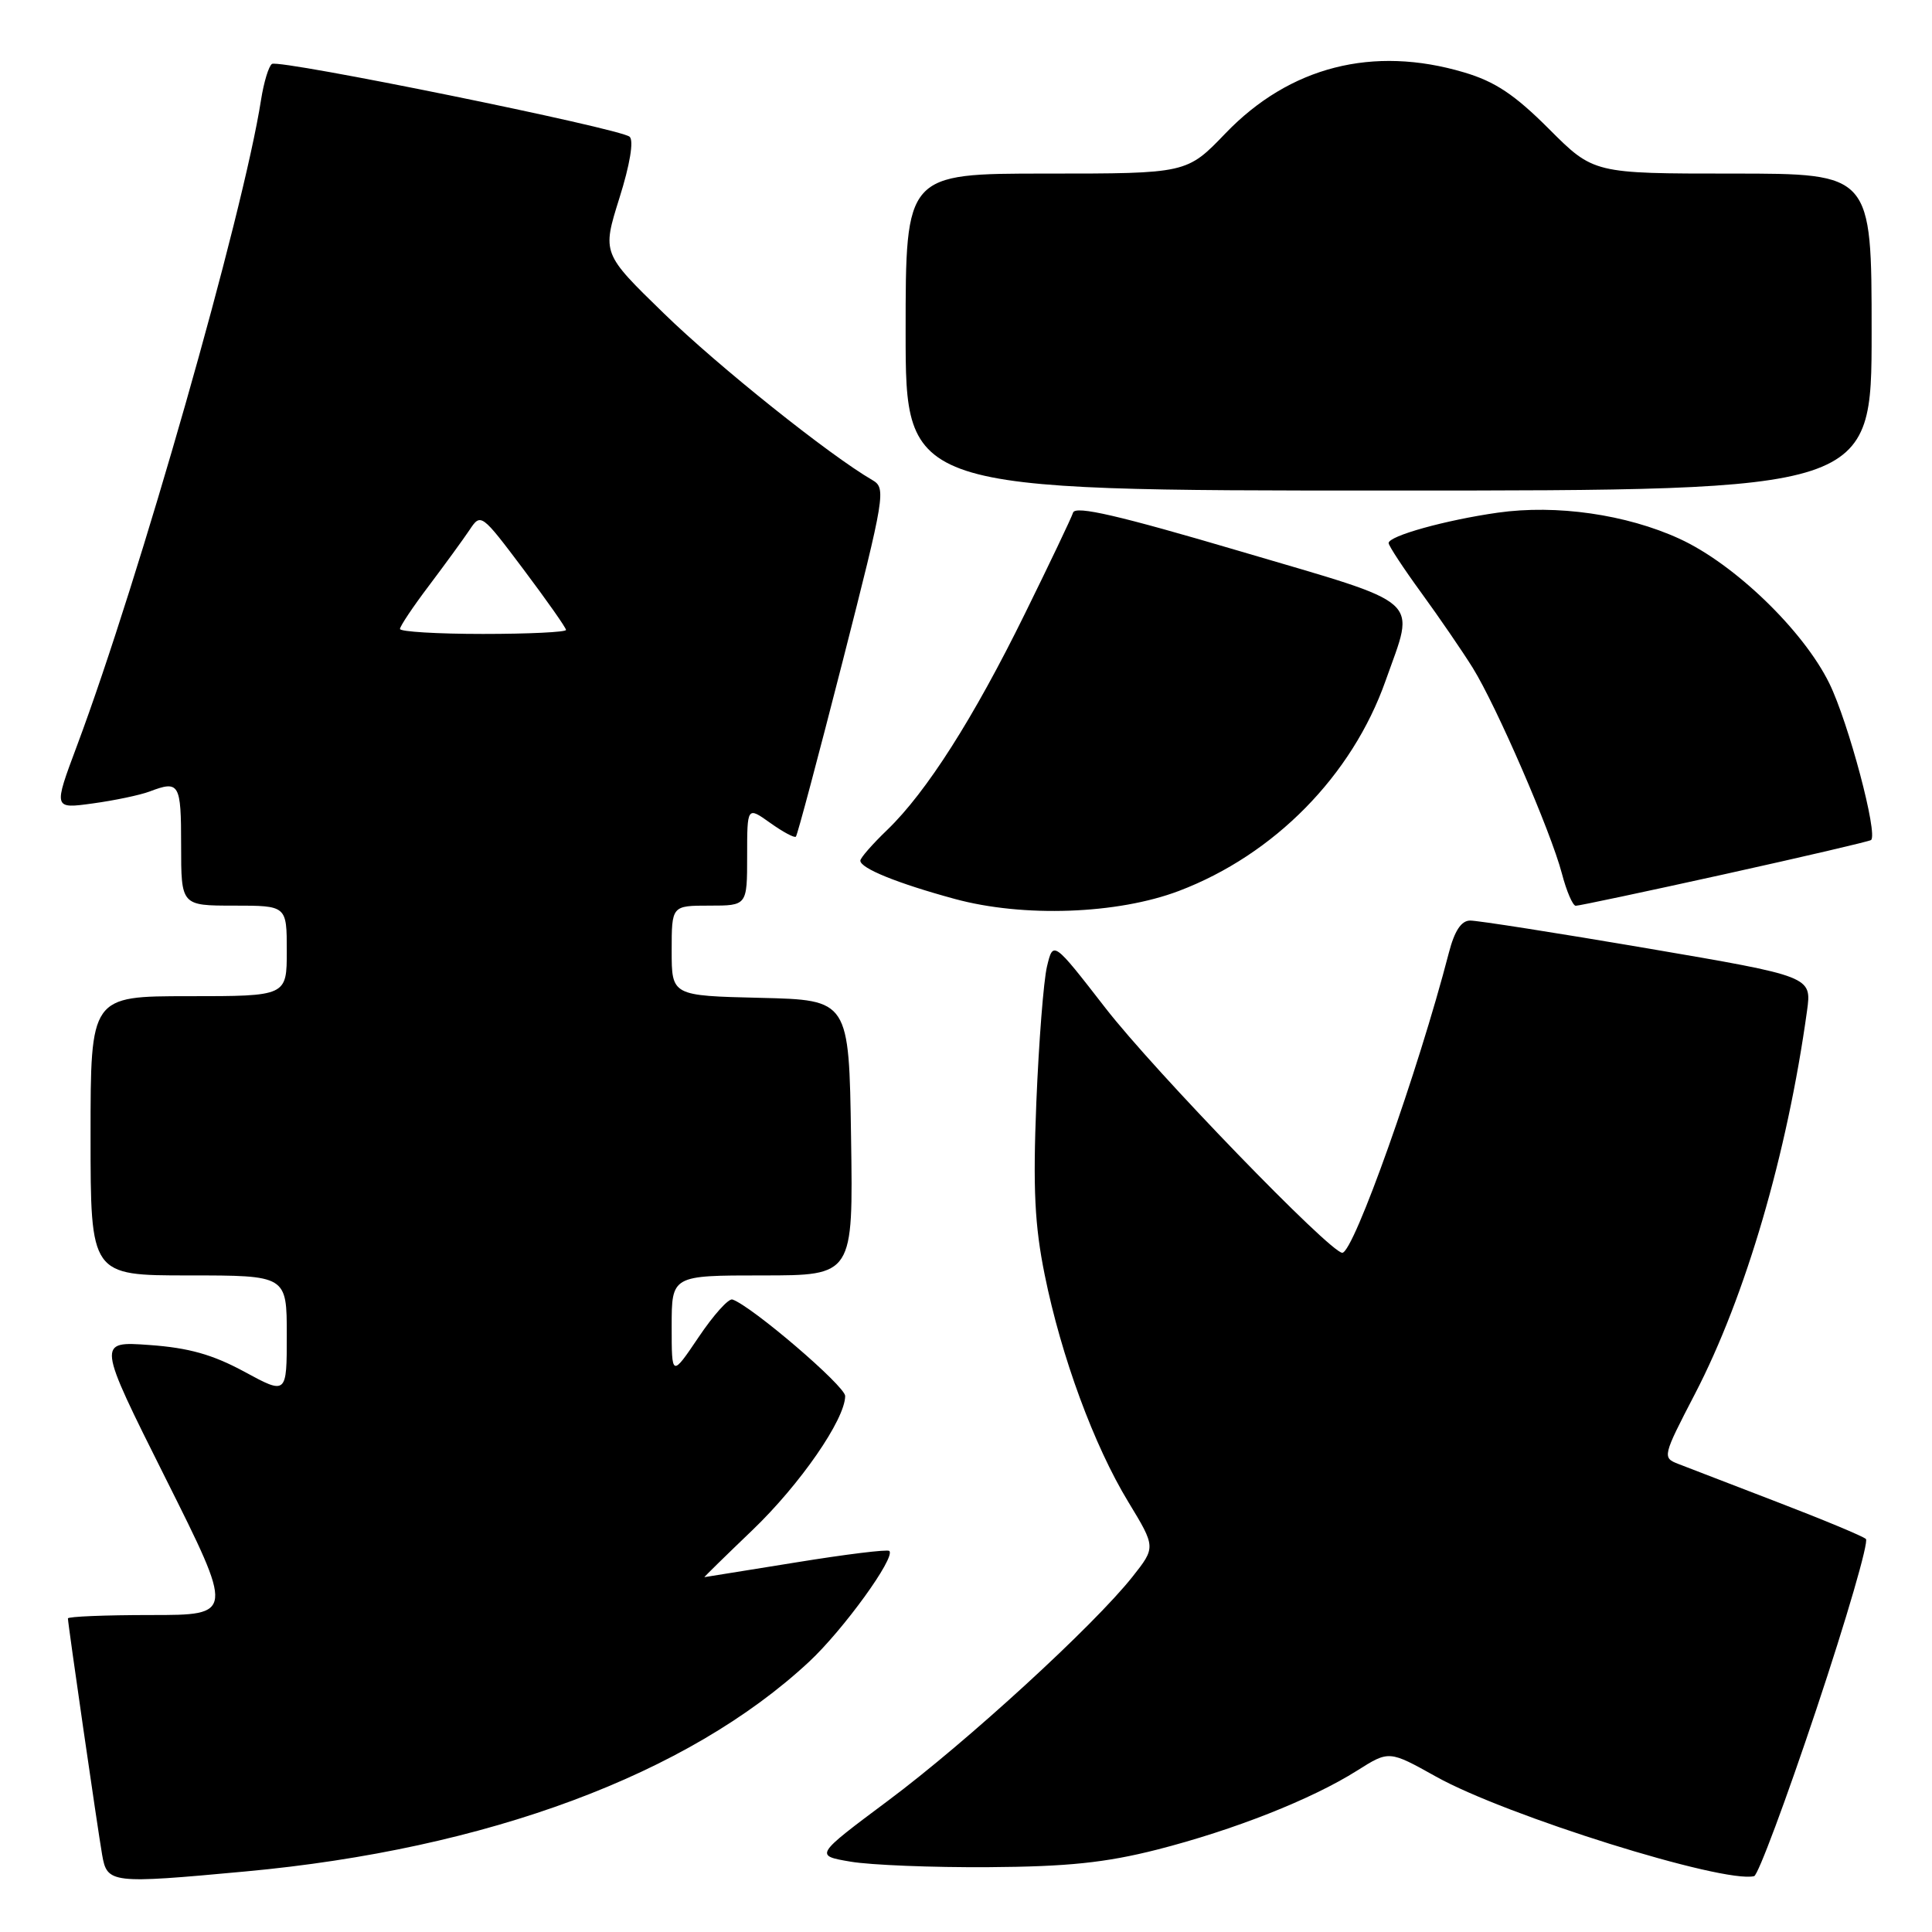 <?xml version="1.0" encoding="UTF-8" standalone="no"?>
<!DOCTYPE svg PUBLIC "-//W3C//DTD SVG 1.1//EN" "http://www.w3.org/Graphics/SVG/1.1/DTD/svg11.dtd" >
<svg xmlns="http://www.w3.org/2000/svg" xmlns:xlink="http://www.w3.org/1999/xlink" version="1.1" viewBox="0 0 256 256">
 <g >
 <path fill="currentColor"
d=" M 32.50 247.98 C 64.56 245.03 91.17 235.13 107.21 220.19 C 111.75 215.96 118.70 206.36 117.84 205.51 C 117.61 205.27 112.04 205.96 105.46 207.03 C 98.88 208.09 93.43 208.97 93.34 208.98 C 93.25 208.99 96.11 206.19 99.70 202.75 C 106.02 196.69 111.97 188.09 111.99 184.98 C 112.00 183.67 99.61 173.06 97.05 172.19 C 96.54 172.02 94.53 174.26 92.57 177.18 C 89.00 182.47 89.00 182.47 89.00 175.74 C 89.00 169.00 89.00 169.00 101.02 169.00 C 113.05 169.00 113.05 169.00 112.77 150.75 C 112.50 132.50 112.50 132.50 100.75 132.22 C 89.00 131.94 89.00 131.94 89.00 125.97 C 89.00 120.00 89.00 120.00 94.00 120.00 C 99.00 120.00 99.00 120.00 99.00 113.43 C 99.00 106.86 99.00 106.86 102.06 109.04 C 103.74 110.24 105.27 111.06 105.46 110.86 C 105.66 110.66 108.44 100.20 111.66 87.61 C 117.28 65.57 117.43 64.68 115.59 63.61 C 109.88 60.30 95.11 48.49 87.97 41.53 C 79.78 33.57 79.78 33.57 82.07 26.26 C 83.47 21.82 84.00 18.63 83.43 18.12 C 82.23 17.03 37.07 7.84 36.04 8.47 C 35.61 8.74 34.96 10.88 34.59 13.23 C 32.21 28.48 18.44 76.79 10.19 98.84 C 7.07 107.18 7.07 107.18 12.29 106.46 C 15.15 106.07 18.54 105.36 19.82 104.88 C 23.77 103.38 24.00 103.78 24.00 112.00 C 24.00 120.00 24.00 120.00 31.00 120.00 C 38.00 120.00 38.00 120.00 38.00 126.00 C 38.00 132.00 38.00 132.00 25.00 132.00 C 12.00 132.00 12.00 132.00 12.00 150.50 C 12.00 169.00 12.00 169.00 25.00 169.00 C 38.00 169.00 38.00 169.00 38.00 176.90 C 38.00 184.81 38.00 184.81 32.38 181.76 C 28.17 179.48 25.00 178.59 19.80 178.22 C 12.85 177.72 12.85 177.72 21.93 195.86 C 31.01 214.00 31.01 214.00 20.01 214.00 C 13.95 214.00 9.00 214.20 9.00 214.45 C 9.00 215.15 12.91 242.16 13.53 245.75 C 14.19 249.57 14.67 249.63 32.50 247.98 Z  M 240.68 226.48 C 244.70 214.44 247.65 204.28 247.24 203.92 C 246.83 203.55 241.55 201.35 235.50 199.03 C 229.45 196.70 223.54 194.43 222.36 193.97 C 220.26 193.15 220.30 192.96 224.59 184.70 C 231.30 171.78 236.82 152.89 239.44 133.94 C 240.07 129.38 240.07 129.38 218.28 125.66 C 206.30 123.62 195.73 121.96 194.79 121.98 C 193.62 121.99 192.73 123.35 191.98 126.25 C 187.94 141.86 179.37 166.00 177.86 166.00 C 176.26 166.00 152.91 141.87 146.48 133.57 C 139.55 124.64 139.55 124.64 138.73 128.07 C 138.28 129.96 137.65 138.05 137.32 146.06 C 136.86 157.55 137.10 162.37 138.43 168.93 C 140.62 179.75 144.95 191.52 149.51 199.02 C 153.15 205.02 153.15 205.02 150.05 208.94 C 144.92 215.41 128.14 230.79 117.71 238.57 C 107.93 245.87 107.93 245.87 112.71 246.68 C 115.35 247.13 123.58 247.46 131.00 247.41 C 141.48 247.34 146.47 246.82 153.30 245.09 C 163.48 242.49 173.78 238.43 179.83 234.61 C 184.06 231.94 184.06 231.94 190.28 235.41 C 199.53 240.58 228.33 249.59 232.43 248.60 C 232.95 248.48 236.66 238.52 240.68 226.48 Z  M 156.22 118.05 C 168.85 113.25 179.15 102.78 183.59 90.22 C 187.54 79.03 188.98 80.32 164.31 73.04 C 148.28 68.31 142.51 66.97 142.19 67.92 C 141.96 68.63 139.08 74.67 135.79 81.35 C 128.99 95.18 122.77 104.94 117.58 109.95 C 115.61 111.84 114.00 113.68 114.00 114.04 C 114.00 115.05 118.89 117.04 126.50 119.11 C 135.60 121.59 148.07 121.14 156.22 118.05 Z  M 228.50 115.84 C 238.95 113.53 247.69 111.49 247.92 111.31 C 248.88 110.57 244.93 95.73 242.40 90.56 C 238.96 83.54 229.82 74.72 222.52 71.38 C 215.49 68.16 206.23 66.83 198.47 67.93 C 191.56 68.91 184.00 71.01 184.00 71.96 C 184.00 72.31 185.95 75.28 188.33 78.55 C 190.71 81.82 193.78 86.30 195.15 88.50 C 198.29 93.56 205.49 110.16 206.96 115.75 C 207.57 118.09 208.40 120.01 208.79 120.02 C 209.18 120.03 218.05 118.15 228.50 115.84 Z  M 248.00 44.00 C 248.00 23.00 248.00 23.00 229.58 23.00 C 211.16 23.00 211.16 23.00 205.25 17.09 C 200.69 12.53 198.11 10.81 193.99 9.59 C 181.92 6.00 170.88 8.83 162.39 17.66 C 157.26 23.00 157.26 23.00 138.63 23.00 C 120.00 23.00 120.00 23.00 120.00 44.00 C 120.00 65.00 120.00 65.00 184.00 65.00 C 248.00 65.00 248.00 65.00 248.00 44.00 Z  M 53.00 83.34 C 53.00 82.98 54.73 80.39 56.85 77.59 C 58.96 74.79 61.37 71.48 62.21 70.23 C 63.71 67.97 63.77 68.01 69.36 75.44 C 72.46 79.57 75.00 83.18 75.00 83.47 C 75.00 83.76 70.05 84.00 64.00 84.00 C 57.95 84.00 53.00 83.70 53.00 83.34 Z "/>
</g>
</svg>
